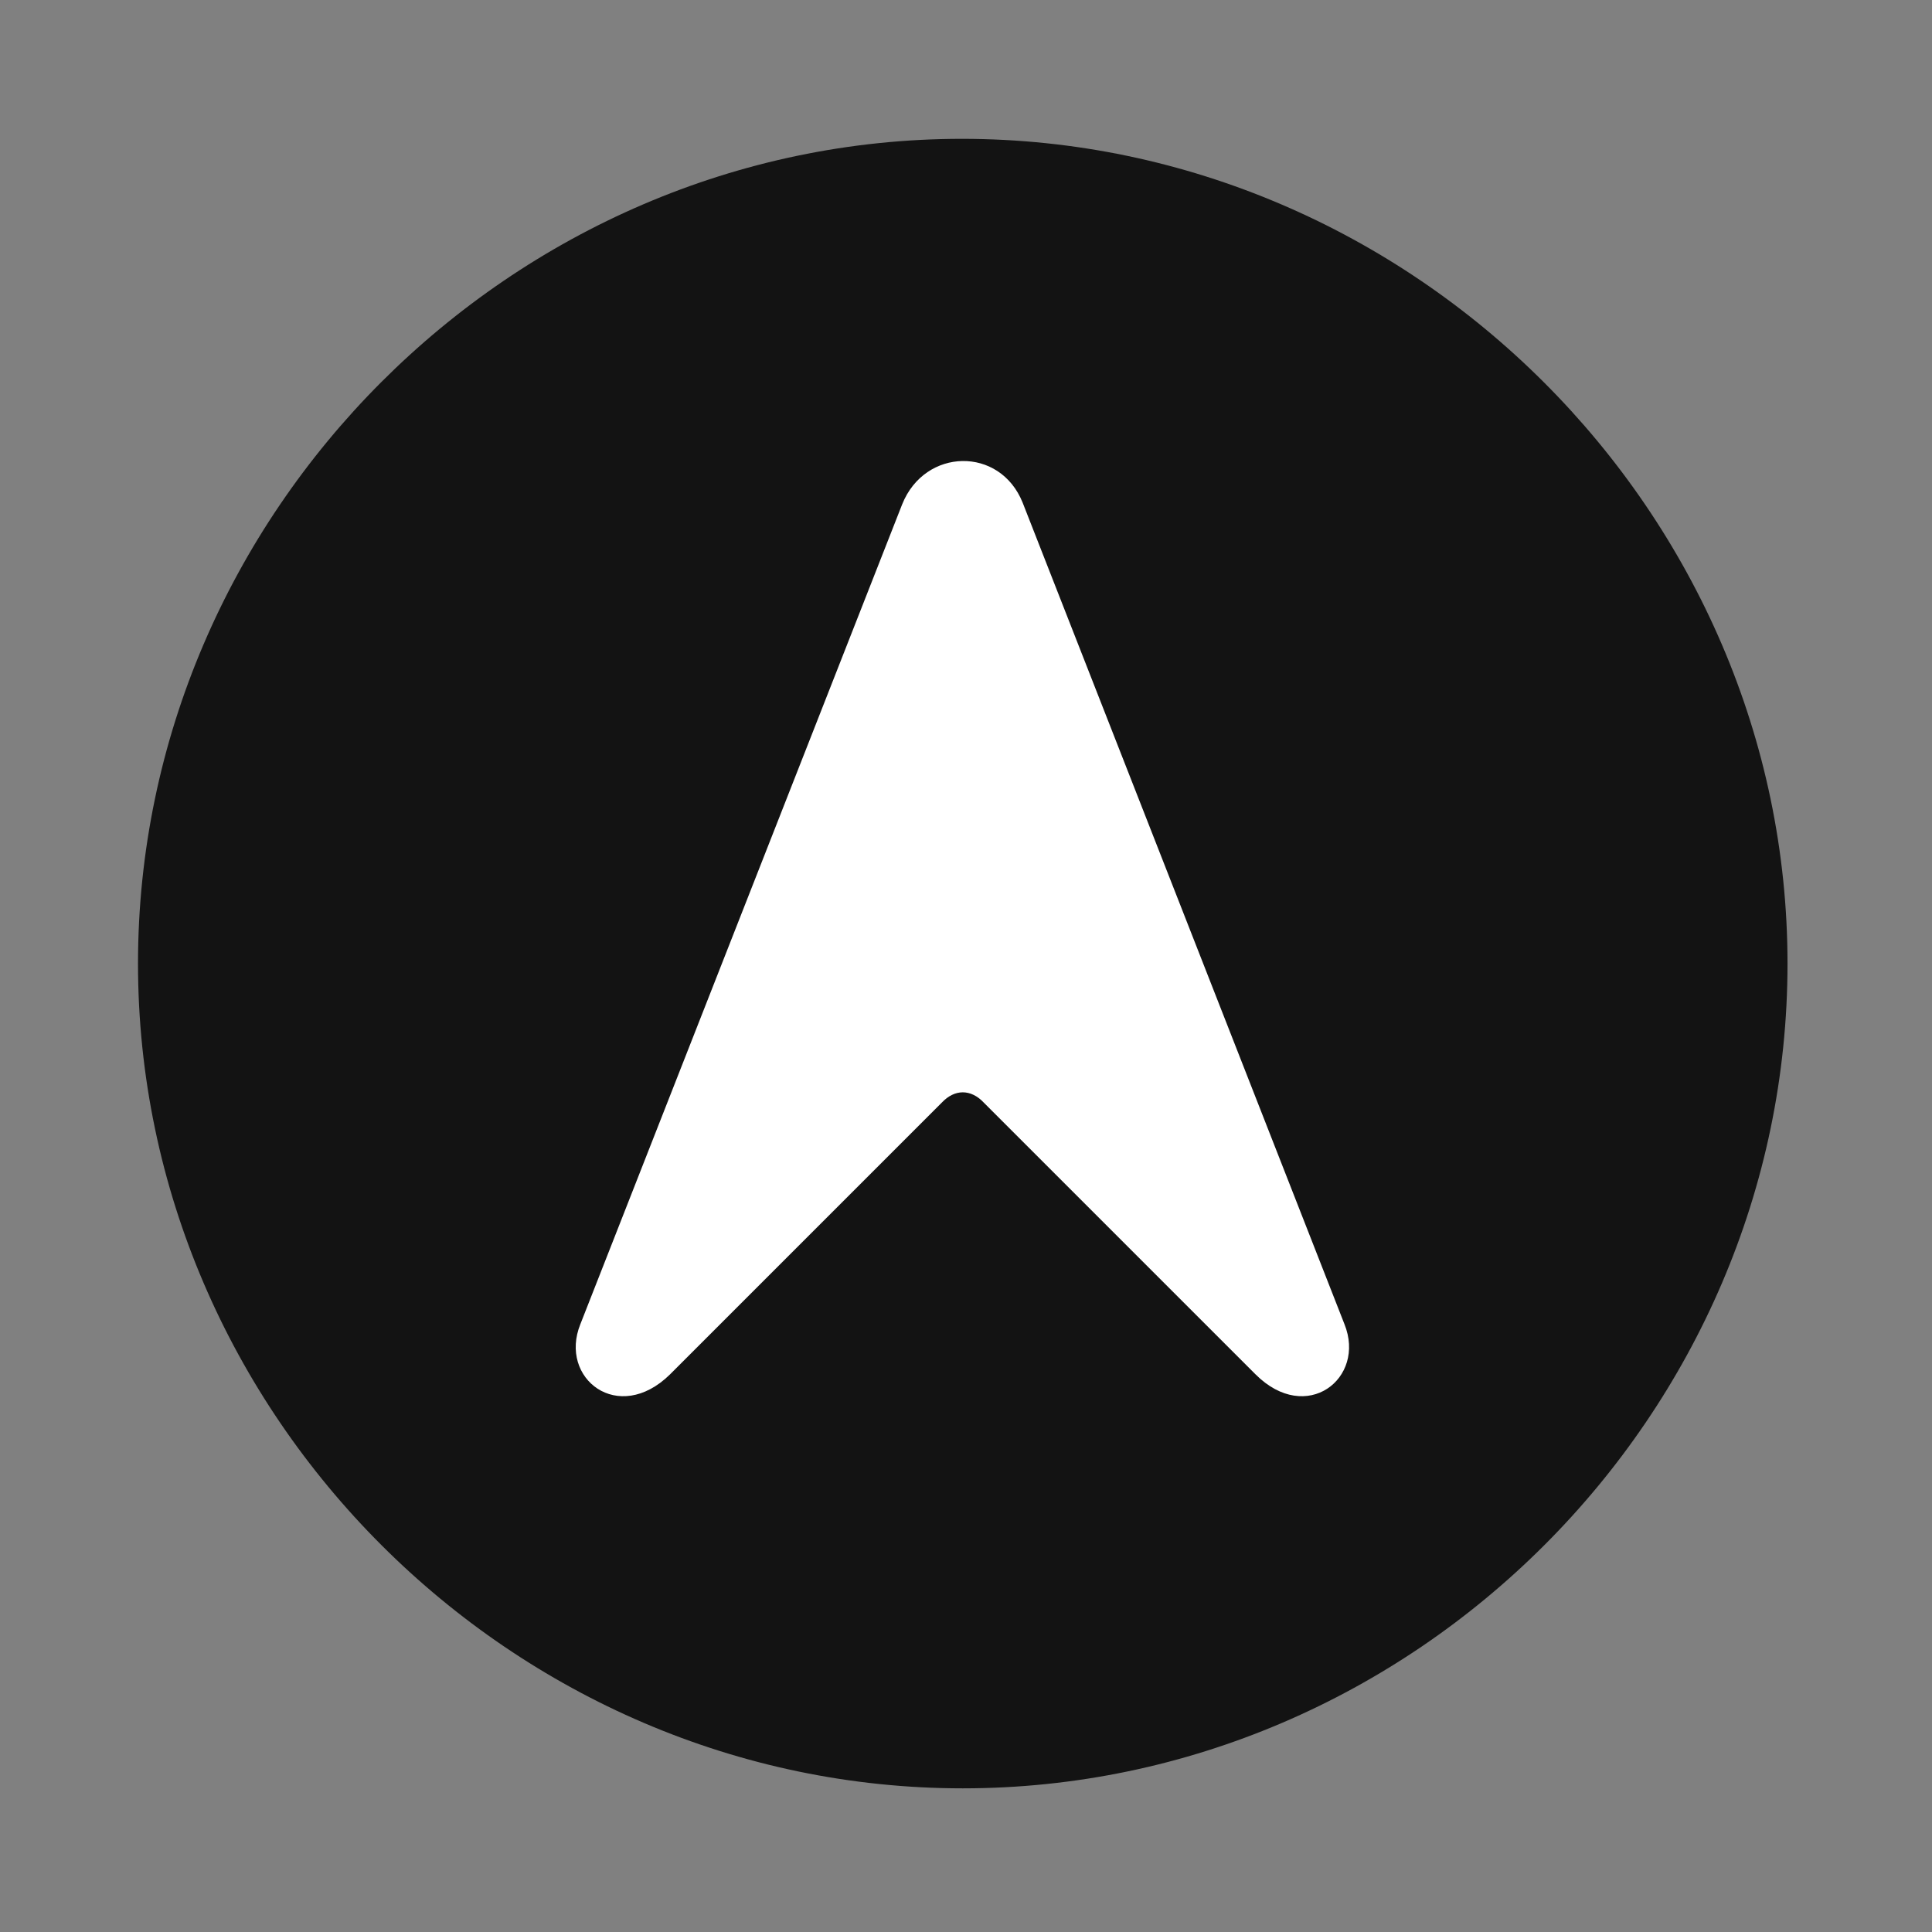 <svg width="28" height="28" viewBox="0 0 28 28" fill="none" xmlns="http://www.w3.org/2000/svg">
<rect x="0" y="0" width="28" height="28" fill="#808080" stroke="none"/>
<path d="M13.953 25.918C20.492 25.918 25.906 20.504 25.906 13.965C25.906 7.438 20.48 2.012 13.941 2.012C7.414 2.012 2 7.438 2 13.965C2 20.504 7.426 25.918 13.953 25.918Z" fill="black" fill-opacity="0.85"/>
<path d="M8.411 19.191L13.075 7.309C13.403 6.488 14.493 6.465 14.821 7.285L19.485 19.191C19.801 19.977 18.934 20.656 18.196 19.918L14.258 15.98C14.071 15.781 13.836 15.781 13.649 15.98L9.711 19.918C8.961 20.656 8.094 19.977 8.411 19.191Z" fill="white"/>
</svg>

